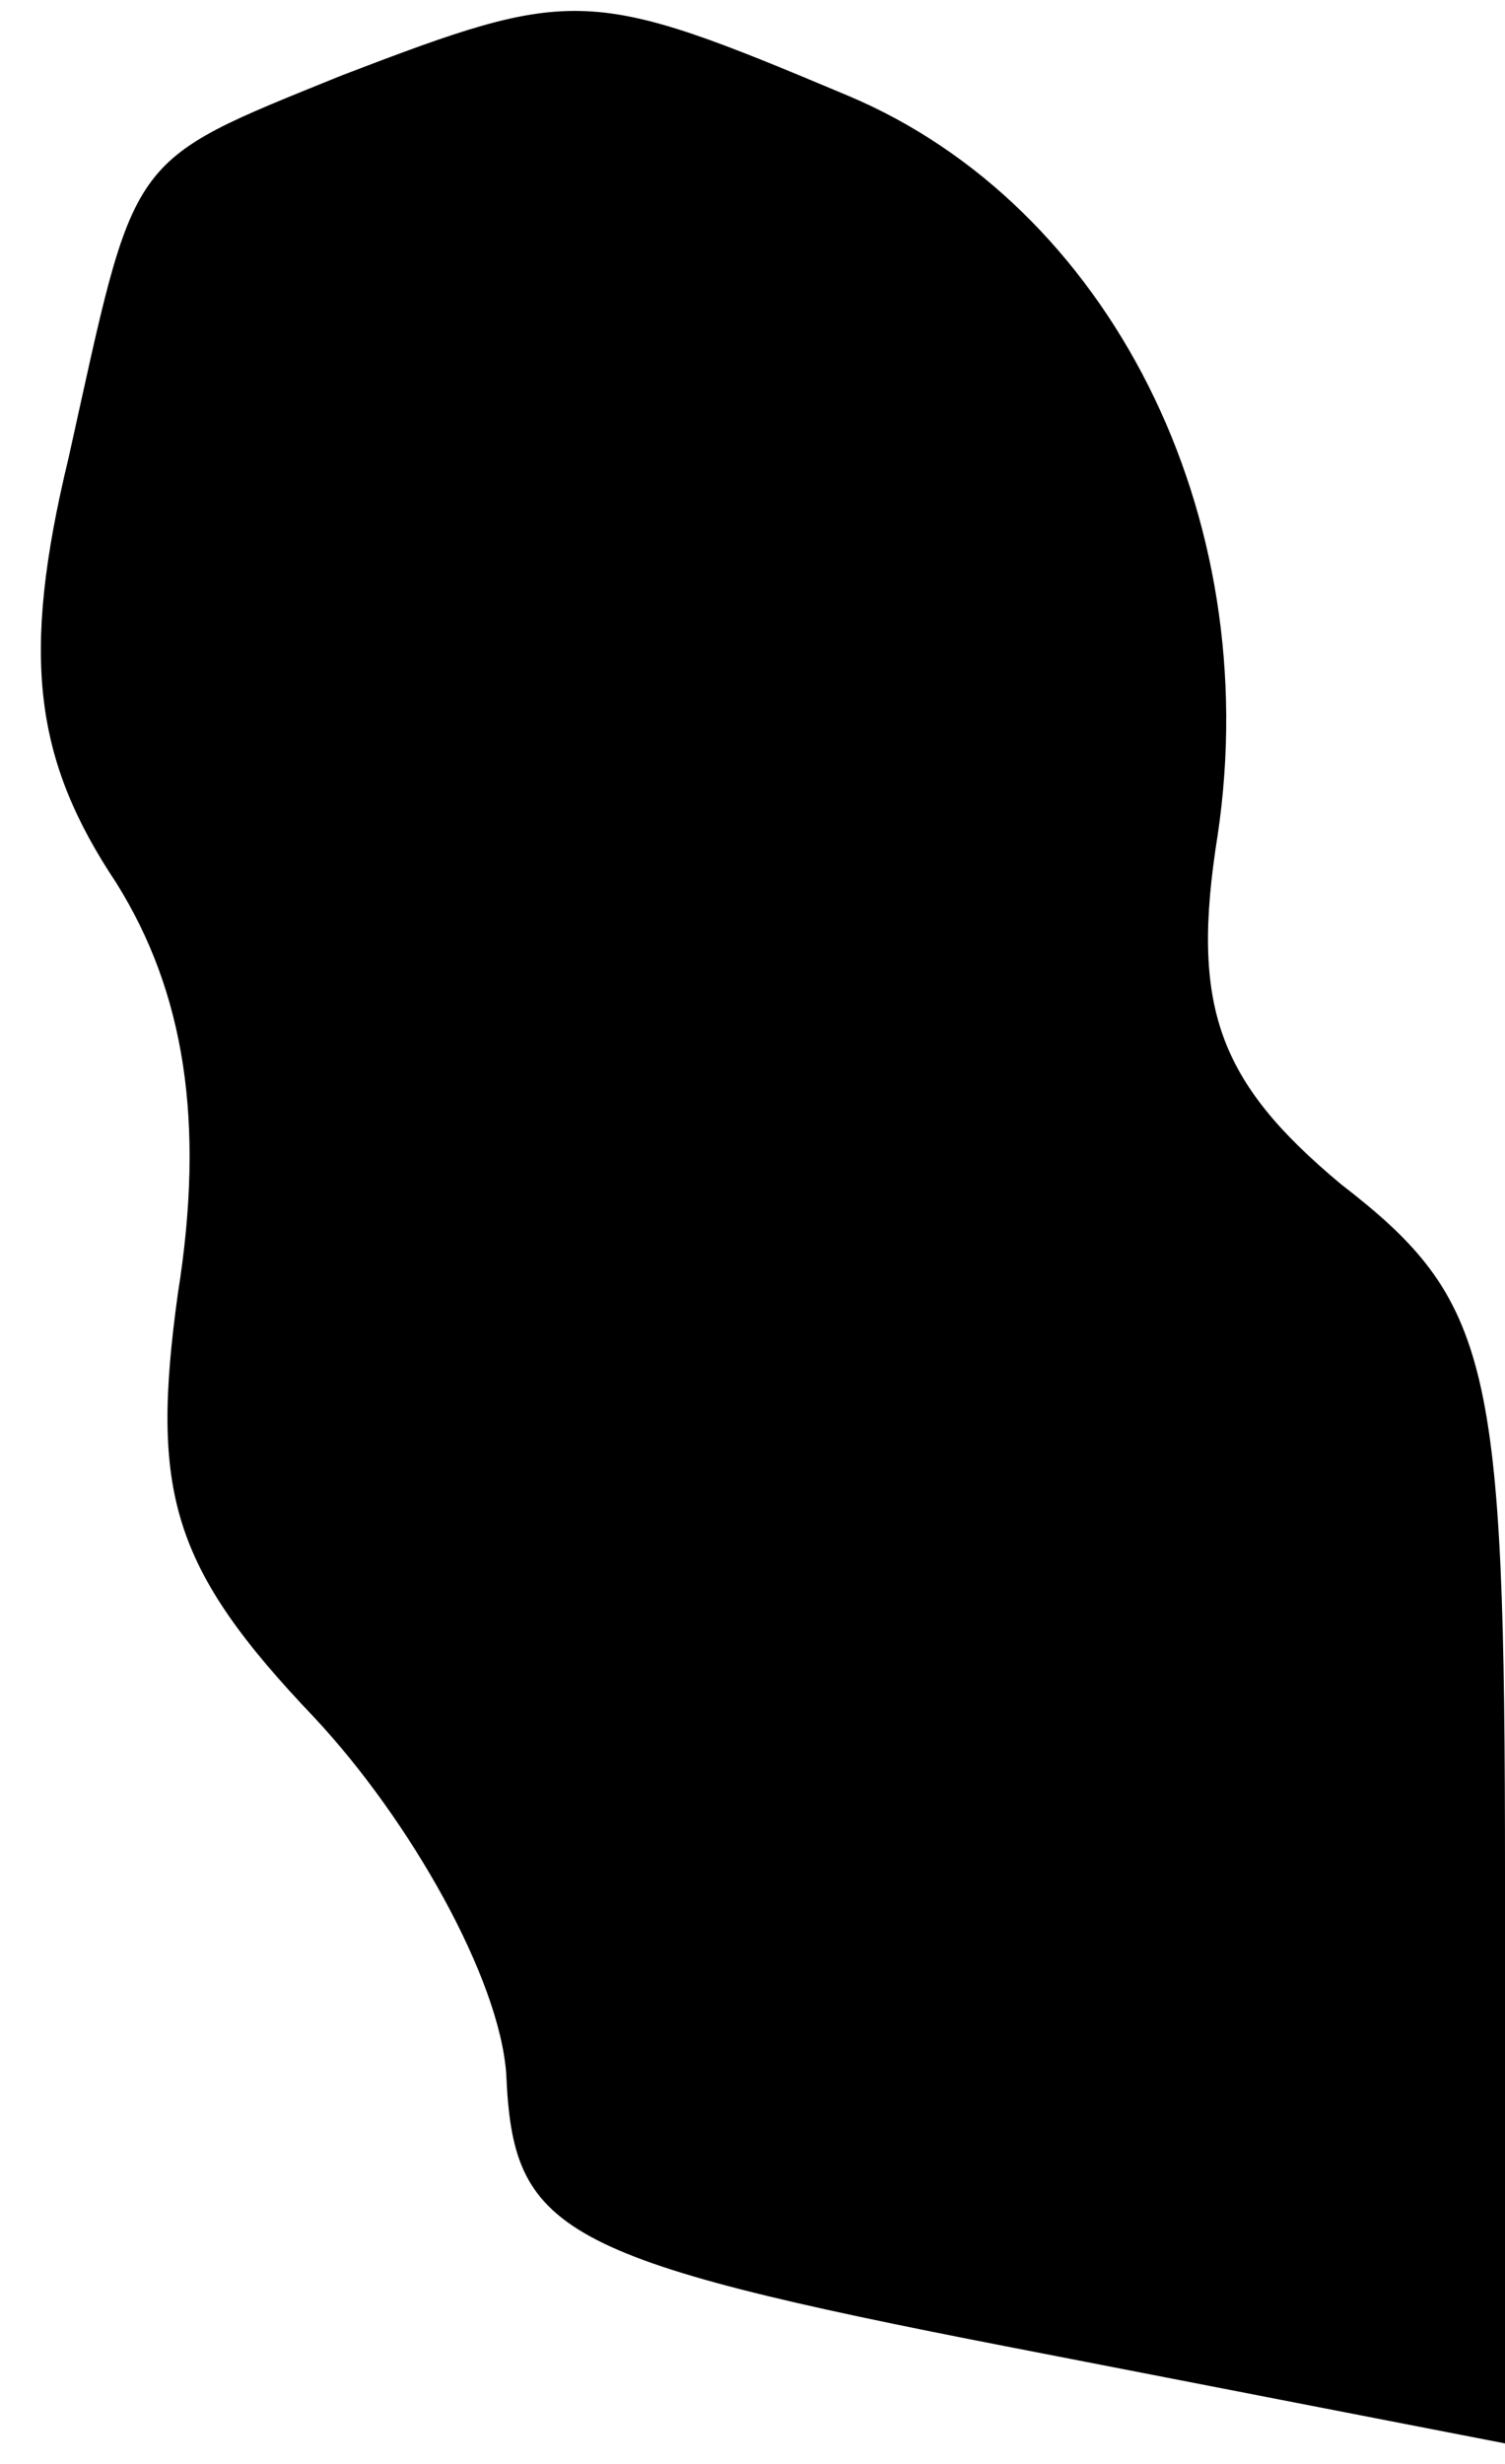 <?xml version="1.0" standalone="no"?>
<!DOCTYPE svg PUBLIC "-//W3C//DTD SVG 20010904//EN"
 "http://www.w3.org/TR/2001/REC-SVG-20010904/DTD/svg10.dtd">
<svg version="1.0" xmlns="http://www.w3.org/2000/svg"
 width="22pt" height="36pt" viewBox="0 0 22 36"
 preserveAspectRatio="xMidYMid meet">
<g transform="translate(0,36) scale(0.1,-0.1)"
fill="#000000" stroke="none">
<path fill="#000000" stroke="none" d="M50 349 c-32 -13 -30 -11 -40 -56 -7
-29 -5 -44 7 -62 10 -16 13 -35 9 -60 -4 -29 -1 -40 20 -62 14 -15 27 -38 28
-52 1 -23 7 -27 74 -40 l72 -14 0 83 c0 75 -2 84 -24 101 -18 15 -22 26 -18
51 7 47 -16 92 -54 108 -38 16 -40 16 -74 3z"/>
</g>
</svg>
